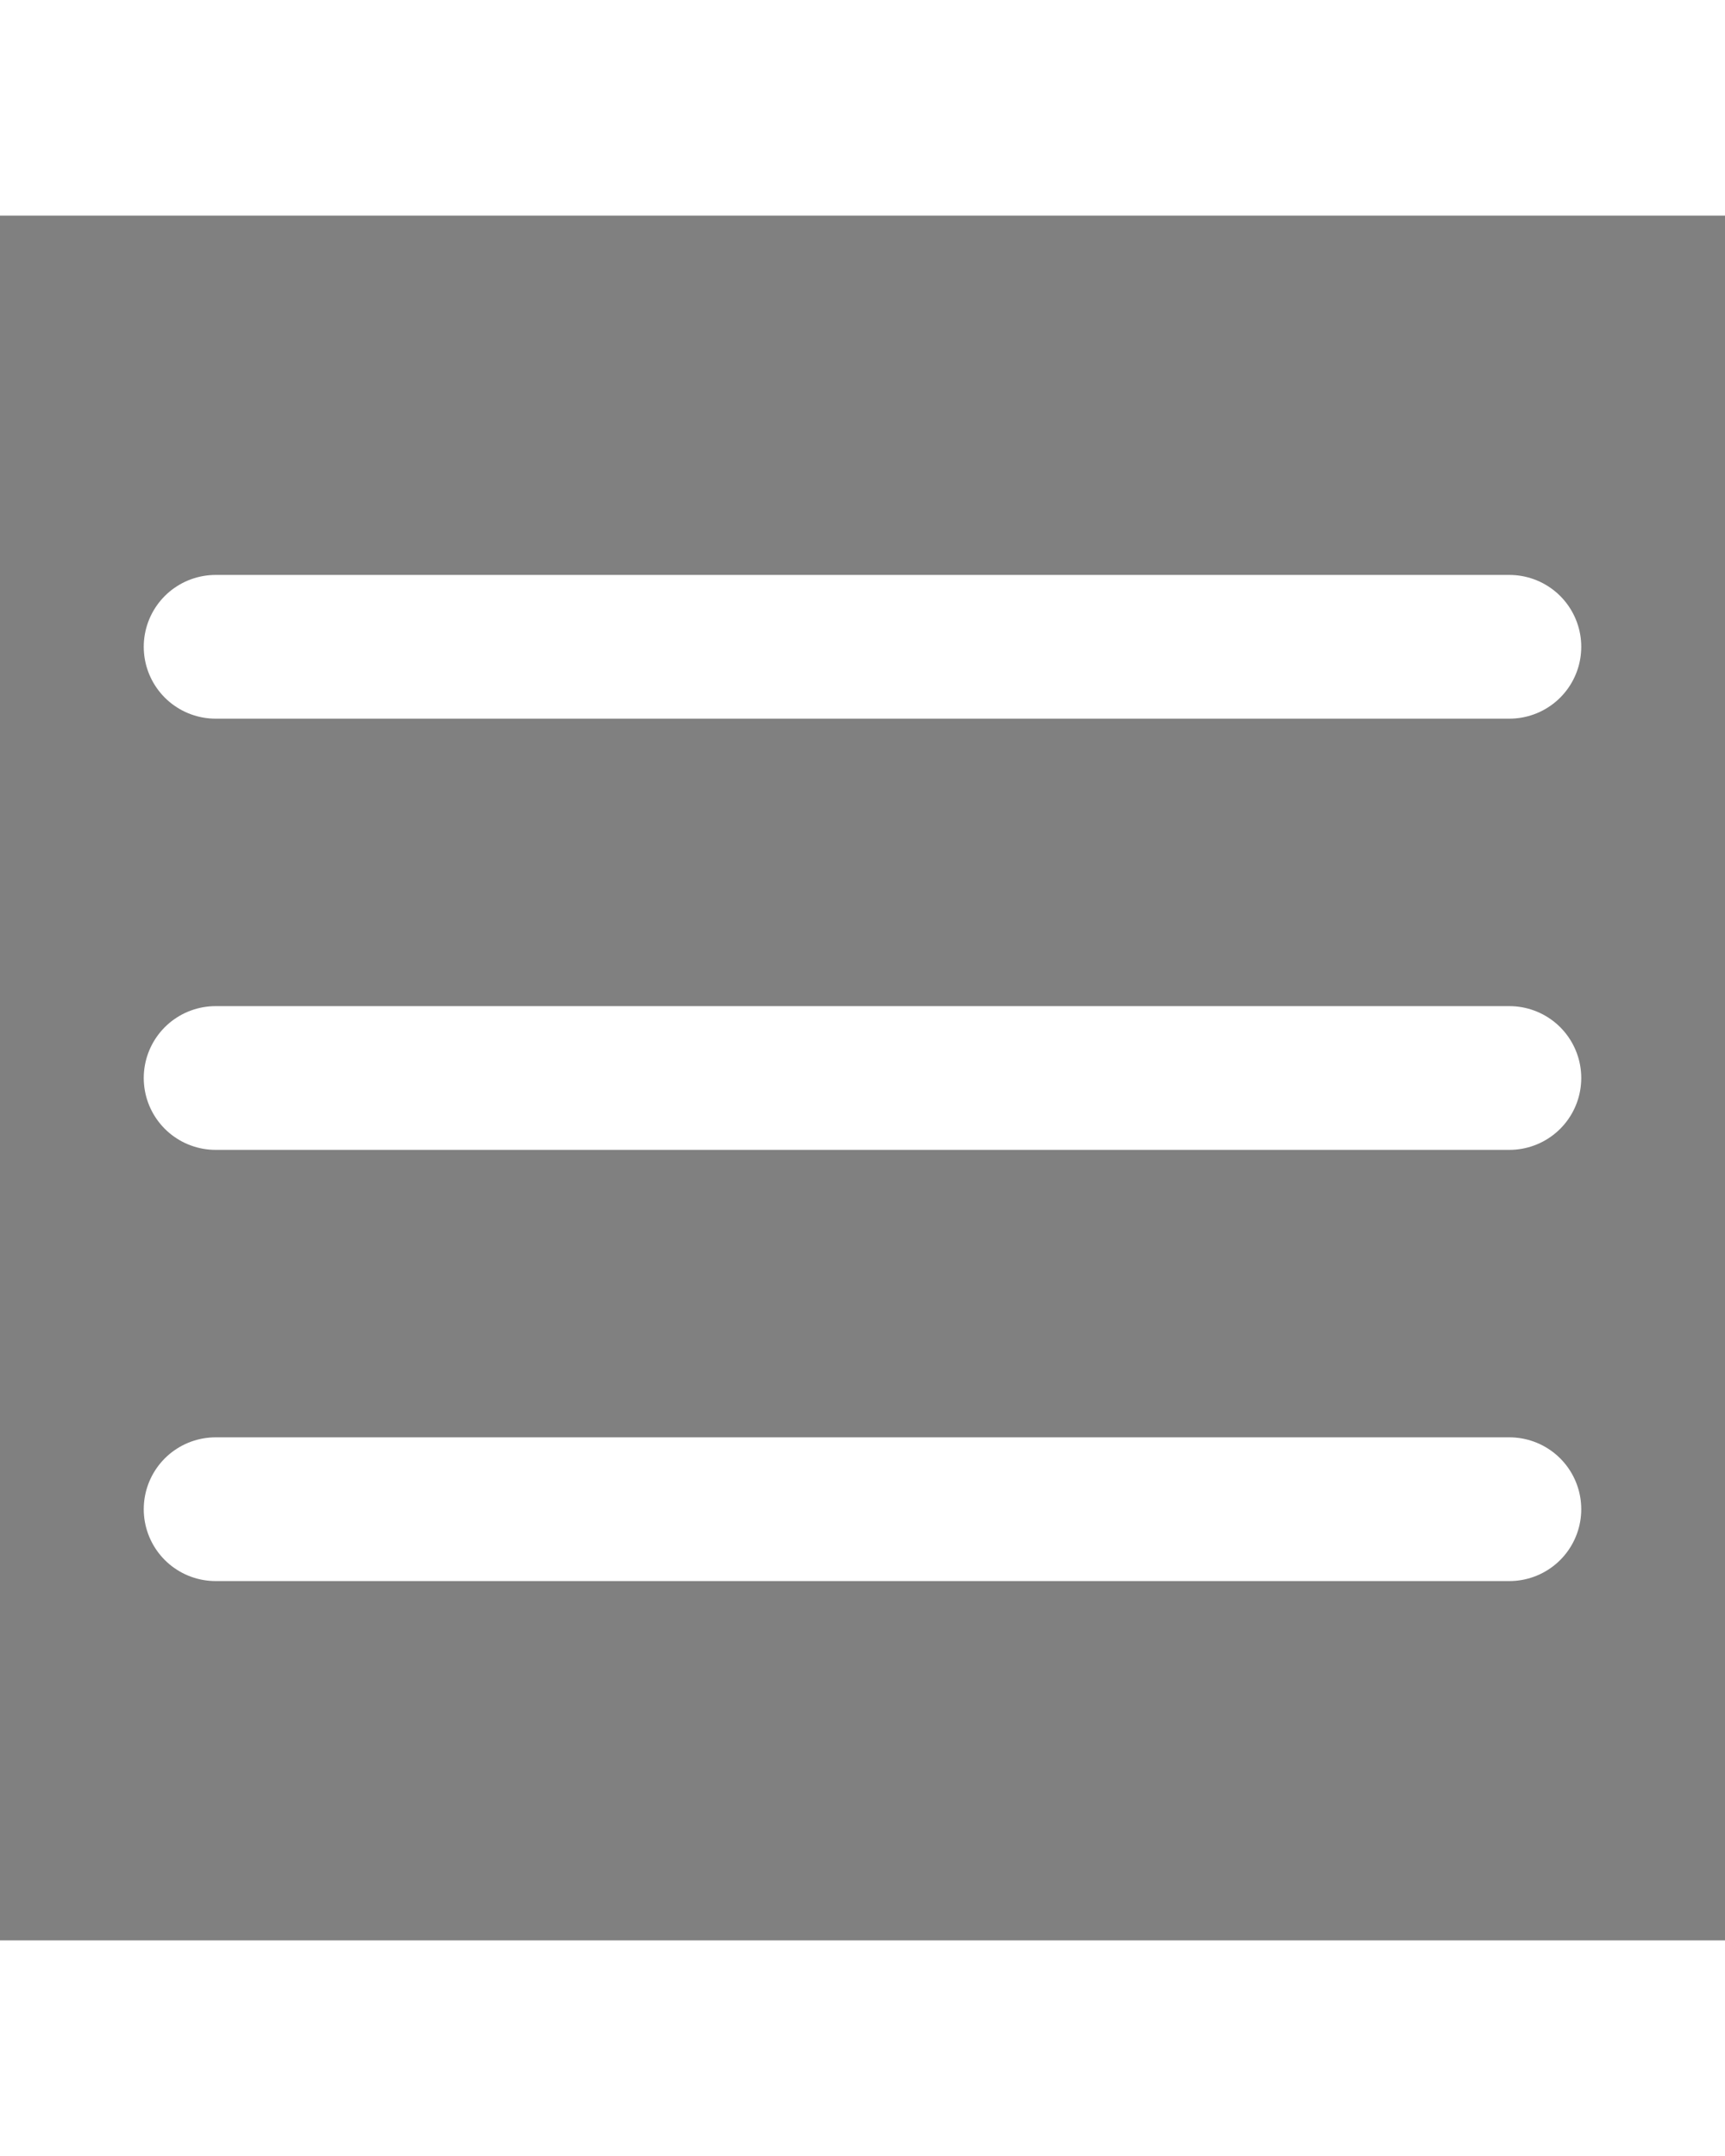 <svg width="40" height="50" viewBox="0 0 24 24" fill="black" xmlns="http://www.w3.org/2000/svg">
  <rect x="0" y="0" width="24" height="24" fill="#808080" stroke="none"/>
  <path d="M3 6h18M3 12h18m-18 6h18" stroke="white" stroke-width="2" stroke-linecap="round" stroke-linejoin="round"/>
</svg>